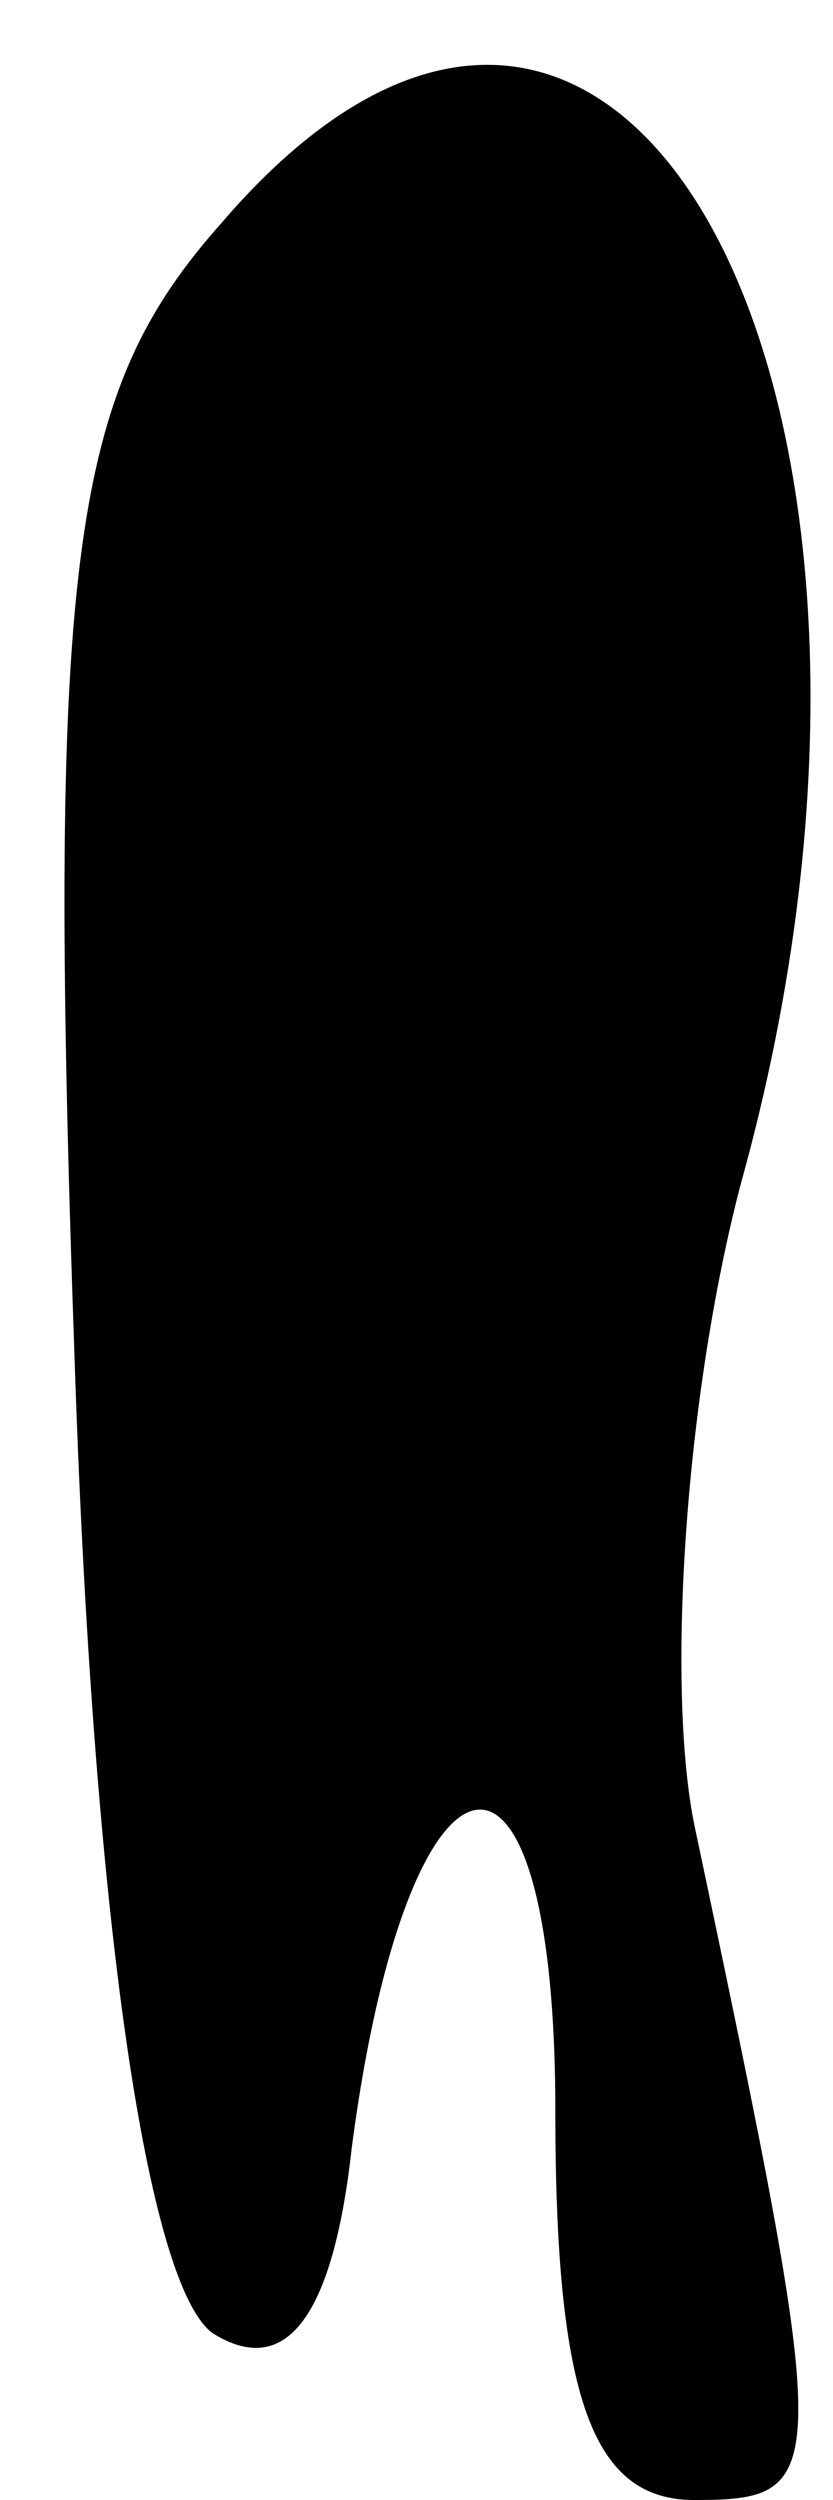 <?xml version="1.0" standalone="no"?>
<!DOCTYPE svg PUBLIC "-//W3C//DTD SVG 20010904//EN"
 "http://www.w3.org/TR/2001/REC-SVG-20010904/DTD/svg10.dtd">
<svg version="1.0" xmlns="http://www.w3.org/2000/svg"
 width="9pt" height="27pt" viewBox="0 0 9 27"
 preserveAspectRatio="xMidYMid meet">
<g transform="translate(0,27) scale(0.1,-0.1)"
fill="#000000" stroke="none">
<path fill="#000000" stroke="none" d="M24 246 c-16 -18 -19 -35 -16 -121 2
-63 8 -102 15 -107 8 -5 13 2 15 20 6 46 22 50 22 4 0 -31 4 -42 15 -42 15 0
15 2 0 73 -3 15 -1 46 5 69 24 86 -13 154 -56 104z"/>
</g>
</svg>
